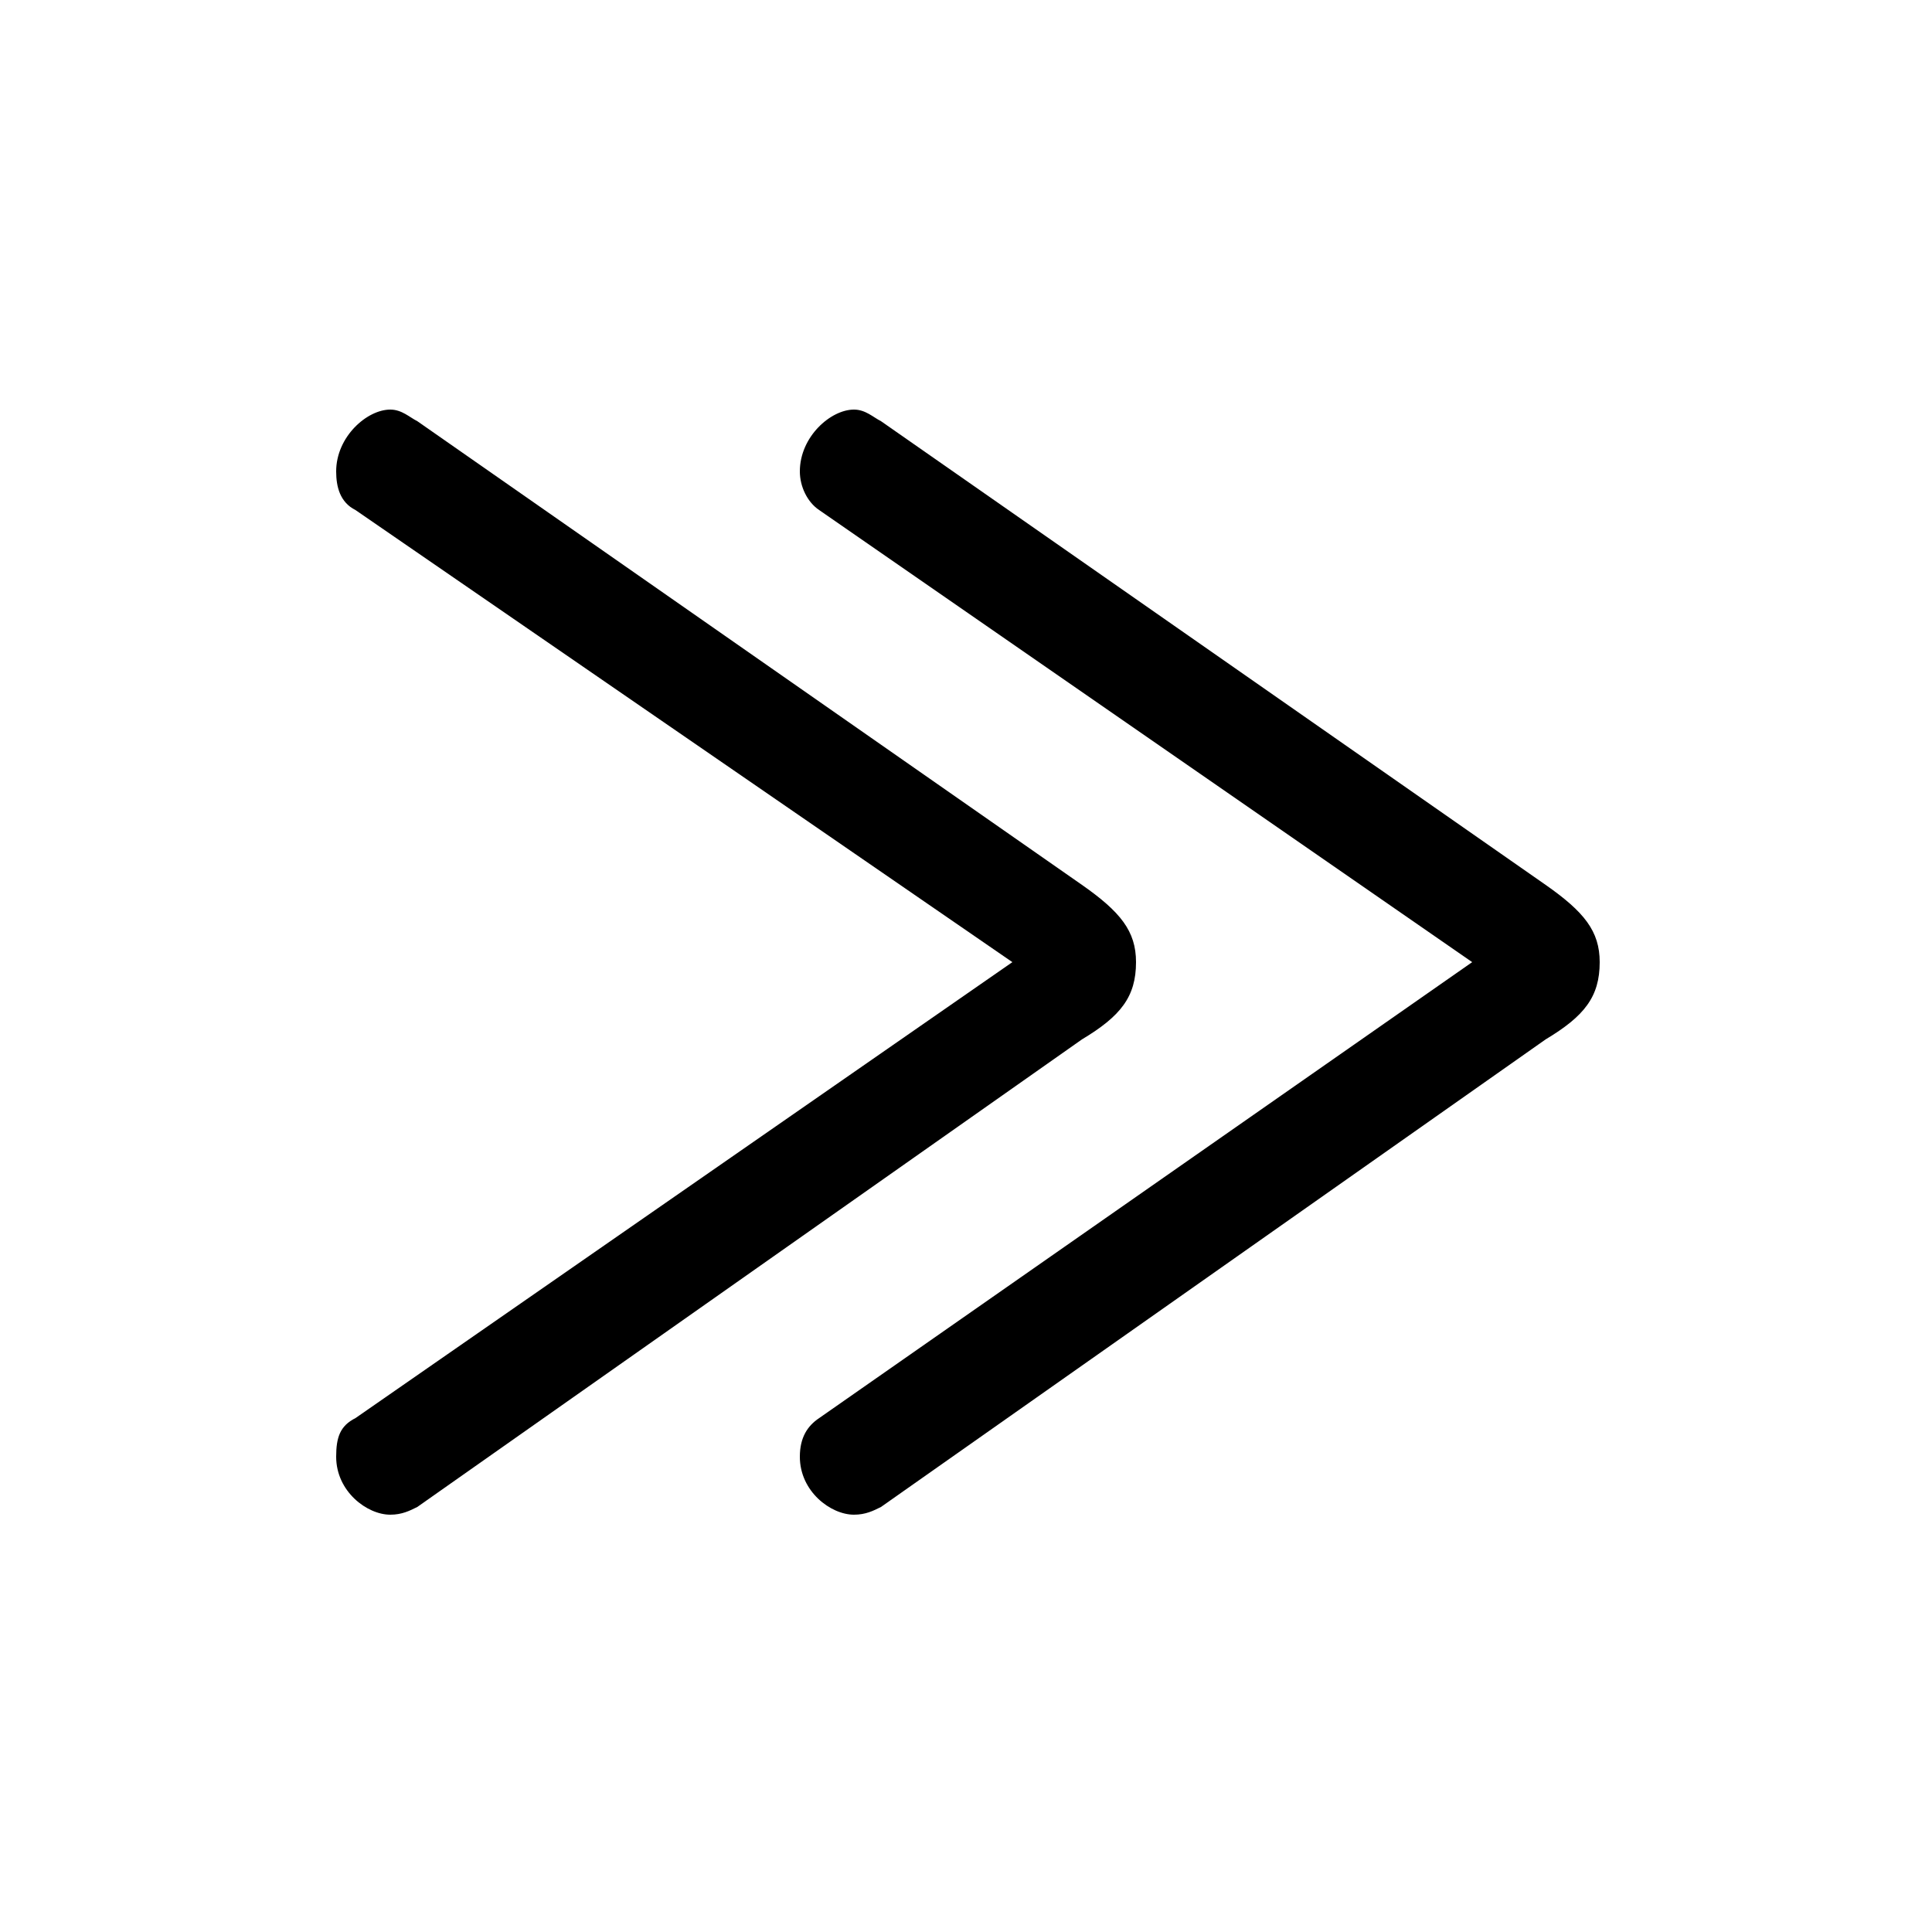 <svg xmlns="http://www.w3.org/2000/svg" viewBox="0 -44.0 50.0 50.0">
    <rect x="0" y="-44.0" width="50.0" height="50.0" fill="#808080" stroke="none"/>
    <g transform="scale(1, -1)">
        <!-- ボディの枠 -->
        <rect x="0" y="-6.0" width="50.0" height="50.0"
            stroke="white" fill="white"/>
        <!-- グリフ座標系の原点 -->
        <circle cx="0" cy="0" r="5" fill="white"/>
        <!-- グリフのアウトライン -->
        <g style="fill:black;stroke:#000000;stroke-width:0;stroke-linecap:round;stroke-linejoin:round;">
        <path d="M 38.1 19.1 L 21.2 7.3 C 20.9 7.1 20.7 6.8 20.7 6.3 C 20.7 5.4 21.5 4.8 22.1 4.8 C 22.4 4.8 22.6 4.9 22.8 5.0 L 40.0 17.1 C 41.0 17.7 41.4 18.2 41.4 19.1 C 41.4 19.9 41.0 20.4 40.0 21.1 L 22.8 33.1 C 22.6 33.2 22.4 33.4 22.1 33.4 C 21.5 33.4 20.7 32.7 20.7 31.8 C 20.7 31.4 20.9 31.0 21.2 30.8 Z M 26.2 19.1 L 9.2 7.3 C 8.8 7.1 8.7 6.8 8.7 6.3 C 8.7 5.4 9.5 4.8 10.1 4.8 C 10.4 4.8 10.6 4.9 10.8 5.0 L 28.0 17.1 C 29.0 17.7 29.4 18.2 29.4 19.1 C 29.4 19.9 29.0 20.4 28.0 21.1 L 10.8 33.1 C 10.6 33.2 10.4 33.4 10.1 33.4 C 9.5 33.4 8.7 32.7 8.7 31.8 C 8.7 31.4 8.8 31.0 9.2 30.8 Z"/>
    </g>
    </g>
</svg>
